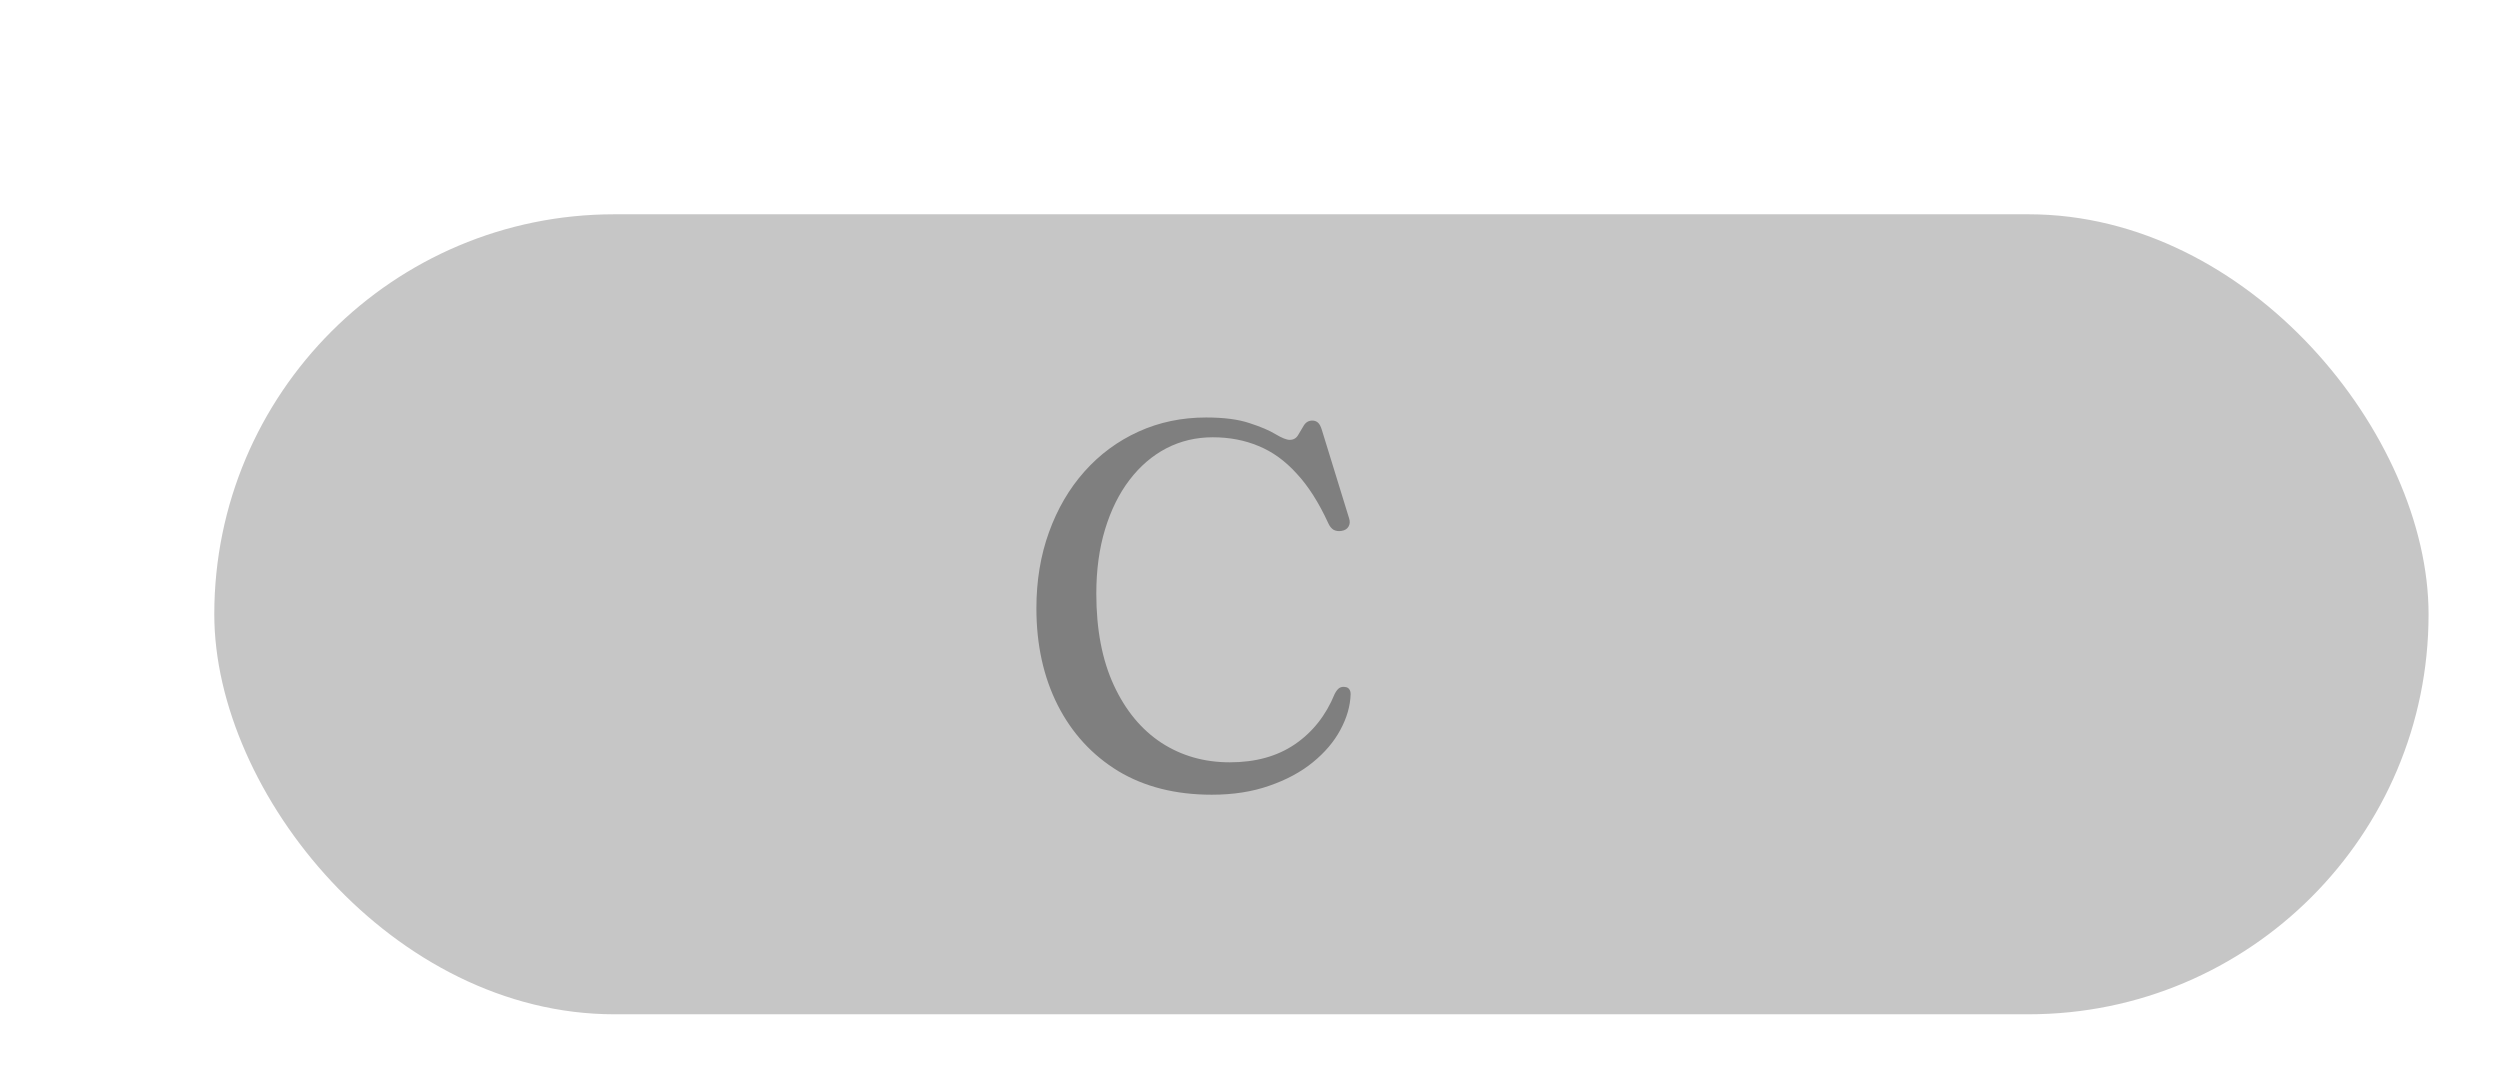 <svg width="175" height="76" viewBox="0 0 175 76" fill="none" xmlns="http://www.w3.org/2000/svg">
<g opacity="0.5" filter="url(#filter0_d_11_85)">
<g filter="url(#filter1_d_11_85)">
<rect x="5" y="5" width="155" height="56" rx="28" fill="#8E8D8D"/>
</g>
<g filter="url(#filter2_d_11_85)">
<path d="M89.544 39.592C89.52 40.42 89.28 41.254 88.824 42.094C88.38 42.922 87.738 43.678 86.898 44.362C86.058 45.046 85.044 45.592 83.856 46C82.668 46.42 81.324 46.63 79.824 46.63C77.292 46.63 75.108 46.078 73.272 44.974C71.448 43.858 70.038 42.322 69.042 40.366C68.046 38.398 67.548 36.136 67.548 33.58C67.548 31.648 67.842 29.872 68.43 28.252C69.018 26.62 69.846 25.204 70.914 24.004C71.982 22.804 73.242 21.874 74.694 21.214C76.146 20.554 77.724 20.224 79.428 20.224C80.676 20.224 81.69 20.356 82.47 20.62C83.25 20.872 83.856 21.13 84.288 21.394C84.732 21.658 85.062 21.79 85.278 21.79C85.542 21.79 85.74 21.676 85.872 21.448C86.004 21.22 86.136 20.998 86.268 20.782C86.412 20.554 86.61 20.44 86.862 20.44C87.018 20.44 87.15 20.488 87.258 20.584C87.366 20.68 87.456 20.848 87.528 21.088L89.436 27.28C89.508 27.496 89.496 27.688 89.4 27.856C89.304 28.024 89.142 28.126 88.914 28.162C88.71 28.198 88.524 28.174 88.356 28.09C88.2 27.994 88.074 27.838 87.978 27.622C87.318 26.182 86.58 25.024 85.764 24.148C84.96 23.26 84.072 22.618 83.1 22.222C82.128 21.814 81.06 21.61 79.896 21.61C78.72 21.61 77.634 21.868 76.638 22.384C75.654 22.9 74.796 23.638 74.064 24.598C73.332 25.558 72.762 26.71 72.354 28.054C71.946 29.398 71.742 30.898 71.742 32.554C71.742 35.062 72.15 37.198 72.966 38.962C73.782 40.726 74.892 42.07 76.296 42.994C77.7 43.906 79.296 44.362 81.084 44.362C82.884 44.362 84.402 43.942 85.638 43.102C86.886 42.25 87.816 41.074 88.428 39.574C88.536 39.37 88.644 39.232 88.752 39.16C88.872 39.088 89.004 39.064 89.148 39.088C89.28 39.1 89.376 39.148 89.436 39.232C89.508 39.316 89.544 39.436 89.544 39.592Z" fill="black"/>
</g>
</g>
<defs>
<filter id="filter0_d_11_85" x="0" y="0" width="175" height="76" filterUnits="userSpaceOnUse" color-interpolation-filters="sRGB">
<feFlood flood-opacity="0" result="BackgroundImageFix"/>
<feColorMatrix in="SourceAlpha" type="matrix" values="0 0 0 0 0 0 0 0 0 0 0 0 0 0 0 0 0 0 127 0" result="hardAlpha"/>
<feOffset dx="5" dy="5"/>
<feGaussianBlur stdDeviation="5"/>
<feComposite in2="hardAlpha" operator="out"/>
<feColorMatrix type="matrix" values="0 0 0 0 0.961 0 0 0 0 0.961 0 0 0 0 0.961 0 0 0 1 0"/>
<feBlend mode="normal" in2="BackgroundImageFix" result="effect1_dropShadow_11_85"/>
<feBlend mode="normal" in="SourceGraphic" in2="effect1_dropShadow_11_85" result="shape"/>
</filter>
<filter id="filter1_d_11_85" x="0" y="0" width="175" height="76" filterUnits="userSpaceOnUse" color-interpolation-filters="sRGB">
<feFlood flood-opacity="0" result="BackgroundImageFix"/>
<feColorMatrix in="SourceAlpha" type="matrix" values="0 0 0 0 0 0 0 0 0 0 0 0 0 0 0 0 0 0 127 0" result="hardAlpha"/>
<feOffset dx="5" dy="5"/>
<feGaussianBlur stdDeviation="5"/>
<feComposite in2="hardAlpha" operator="out"/>
<feColorMatrix type="matrix" values="0 0 0 0 0.961 0 0 0 0 0.961 0 0 0 0 0.961 0 0 0 1 0"/>
<feBlend mode="normal" in2="BackgroundImageFix" result="effect1_dropShadow_11_85"/>
<feBlend mode="normal" in="SourceGraphic" in2="effect1_dropShadow_11_85" result="shape"/>
</filter>
<filter id="filter2_d_11_85" x="63.548" y="20.224" width="29.996" height="34.406" filterUnits="userSpaceOnUse" color-interpolation-filters="sRGB">
<feFlood flood-opacity="0" result="BackgroundImageFix"/>
<feColorMatrix in="SourceAlpha" type="matrix" values="0 0 0 0 0 0 0 0 0 0 0 0 0 0 0 0 0 0 127 0" result="hardAlpha"/>
<feOffset dy="4"/>
<feGaussianBlur stdDeviation="2"/>
<feComposite in2="hardAlpha" operator="out"/>
<feColorMatrix type="matrix" values="0 0 0 0 0.961 0 0 0 0 0.961 0 0 0 0 0.961 0 0 0 1 0"/>
<feBlend mode="normal" in2="BackgroundImageFix" result="effect1_dropShadow_11_85"/>
<feBlend mode="normal" in="SourceGraphic" in2="effect1_dropShadow_11_85" result="shape"/>
</filter>
</defs>
</svg>
